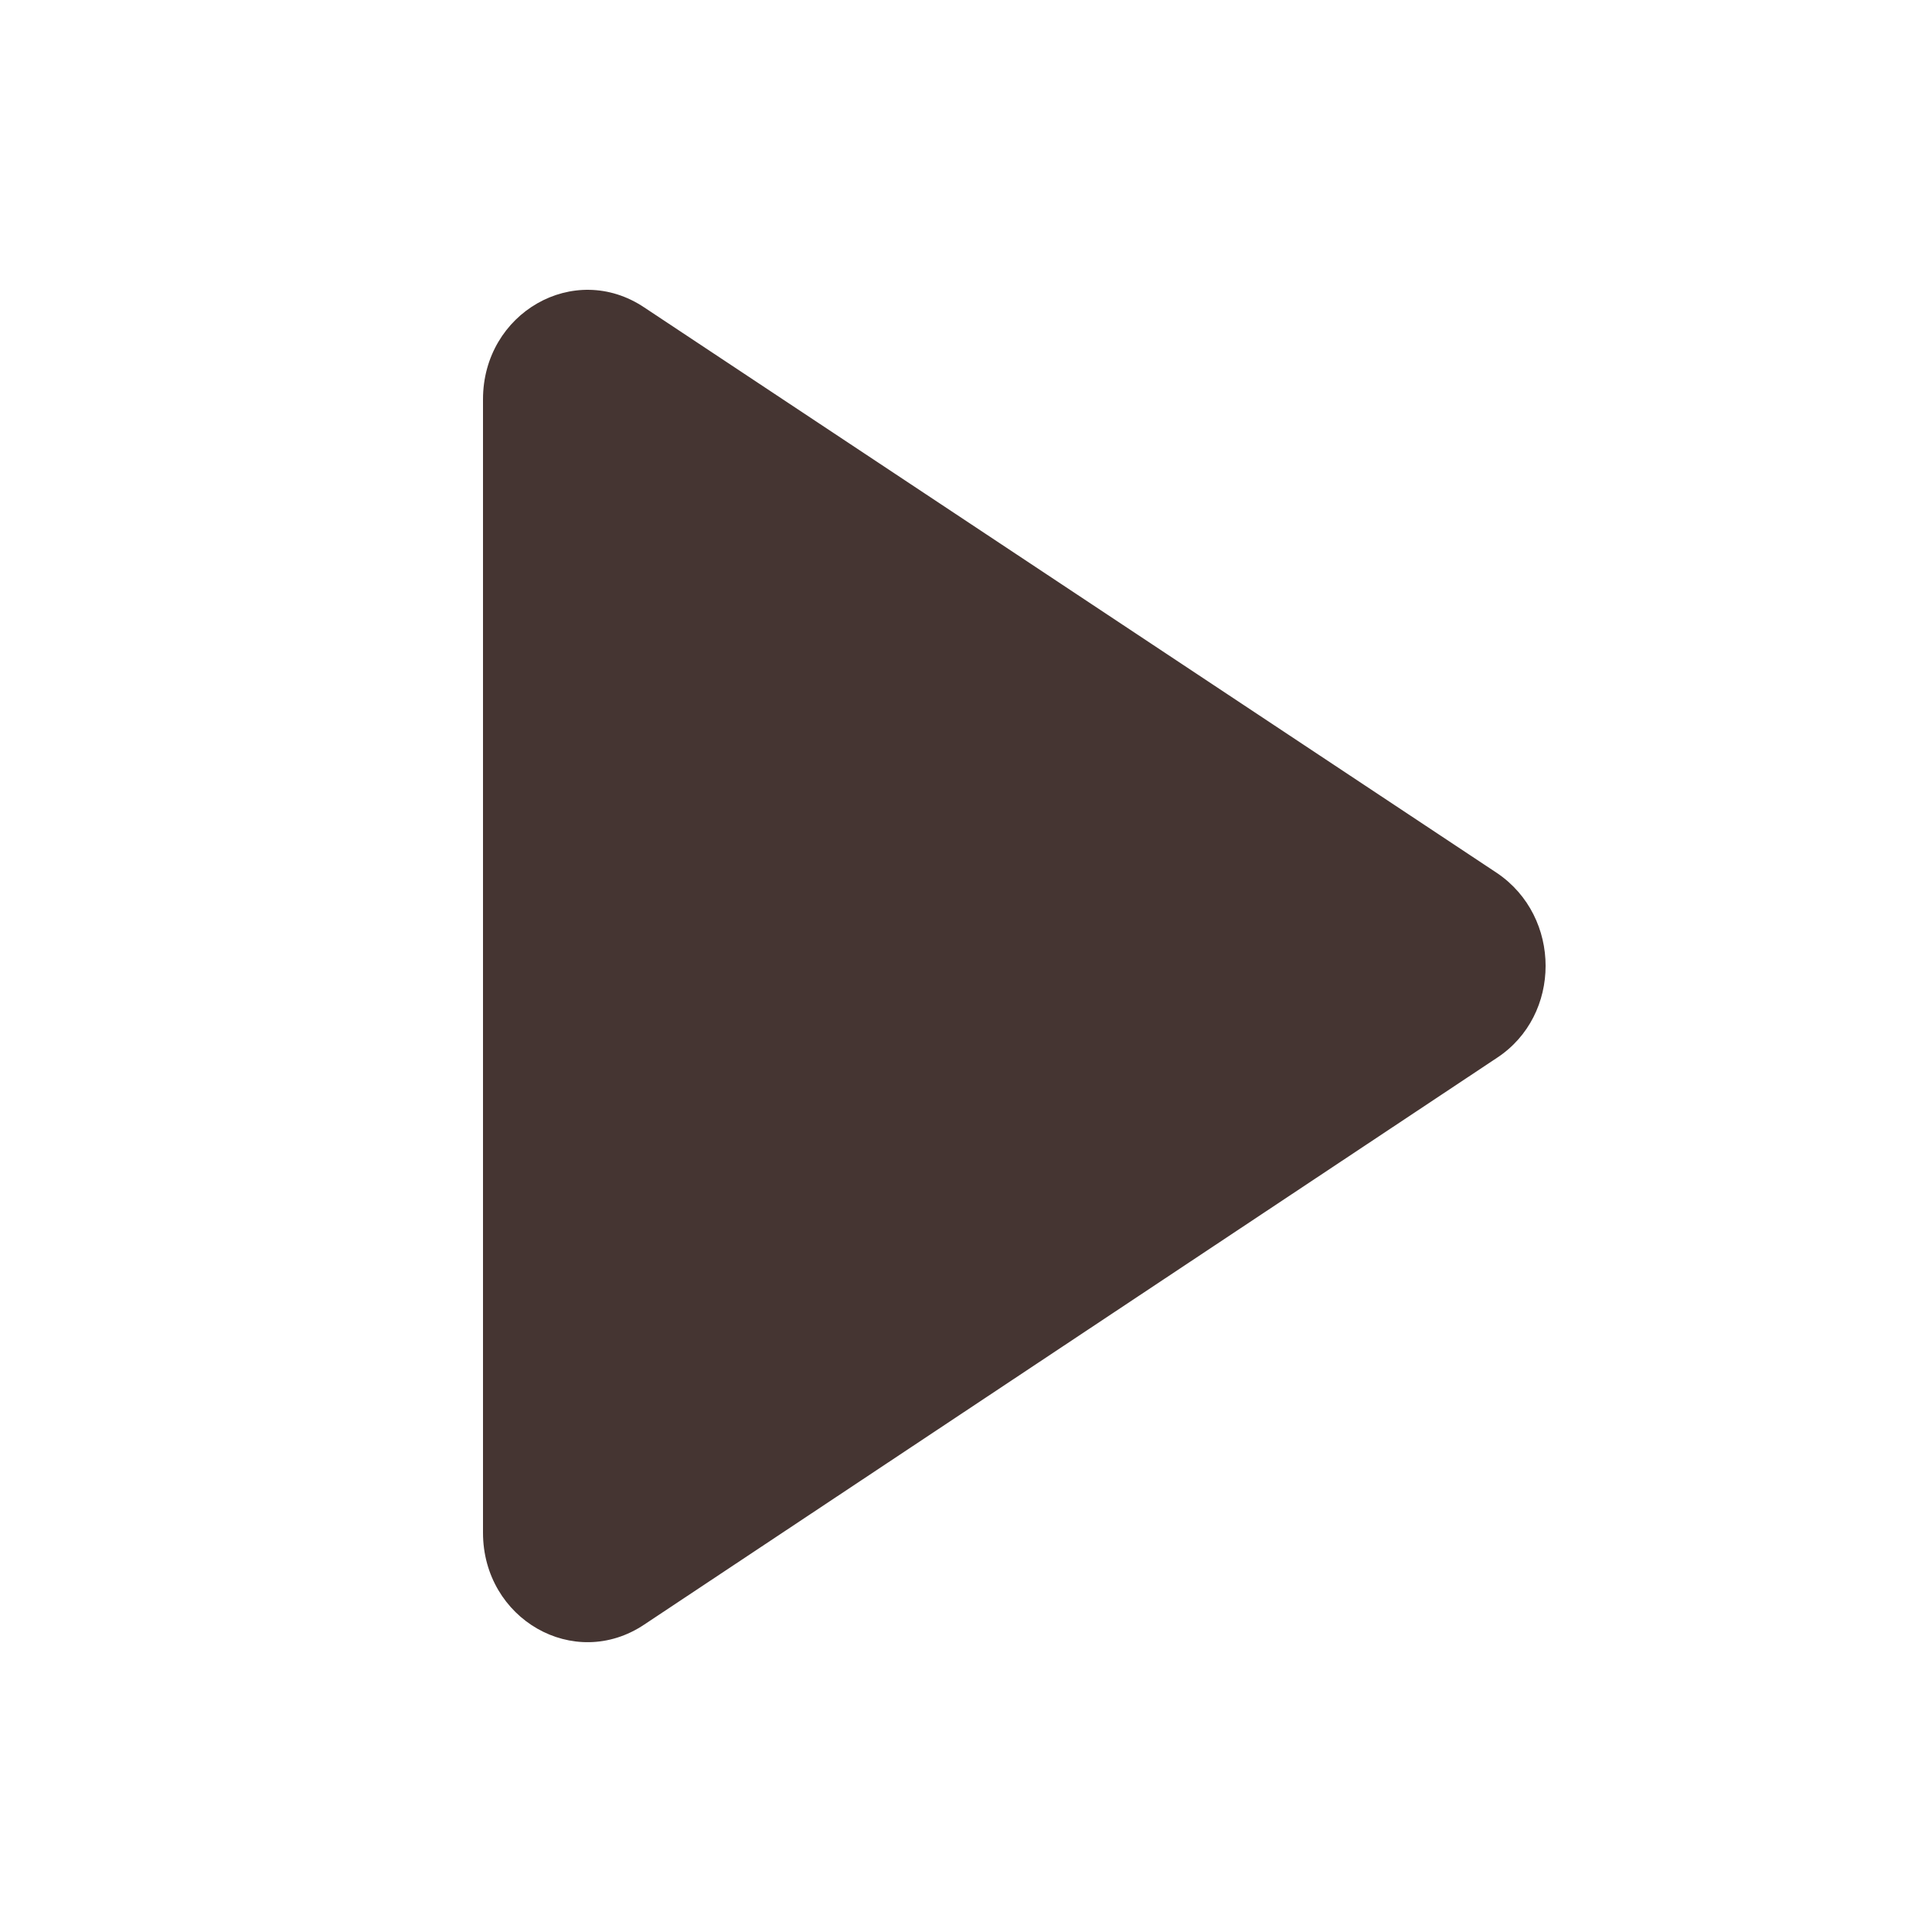 <svg width="20" height="20" viewBox="0 0 20 20" fill="none" xmlns="http://www.w3.org/2000/svg">
<path d="M5 4.134V15.866C5 16.761 5.943 17.304 6.67 16.817L15.496 10.951C16.168 10.51 16.168 9.49 15.496 9.037L6.67 3.183C5.943 2.696 5 3.239 5 4.134Z" fill="#453532"/>
</svg>
